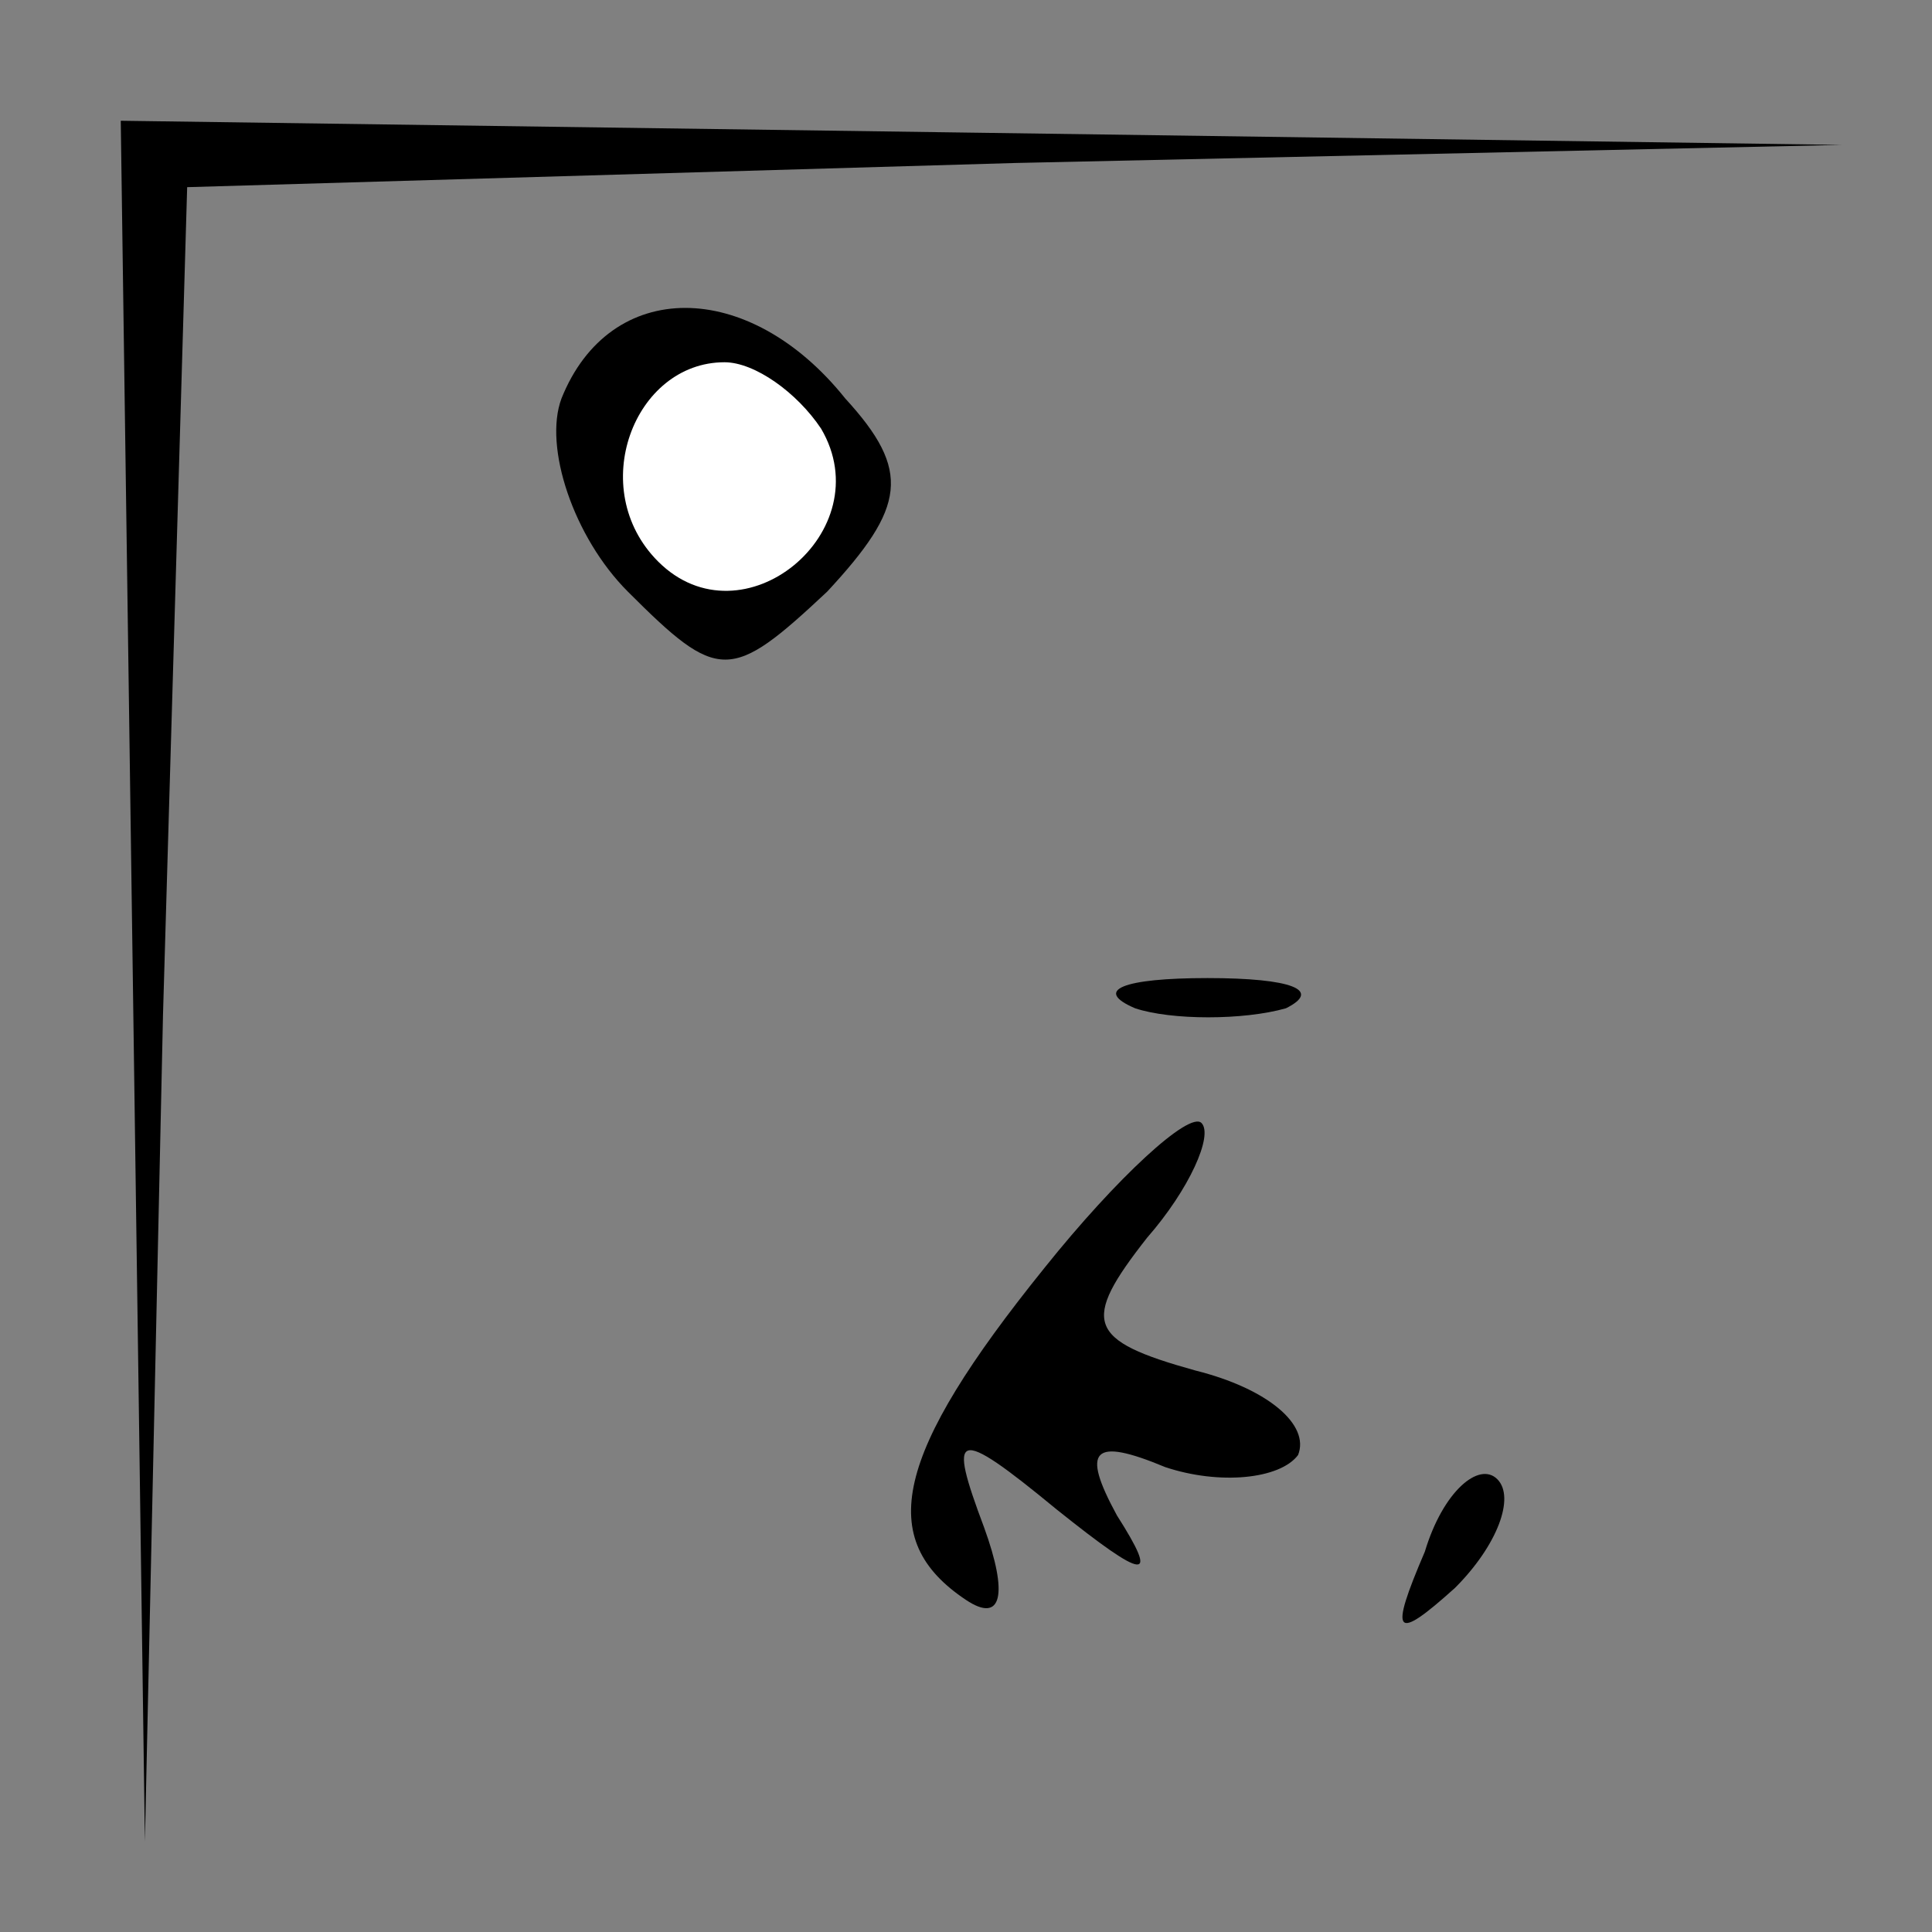 <?xml version="1.0" standalone="no"?>
<!DOCTYPE svg PUBLIC "-//W3C//DTD SVG 20010904//EN"
 "http://www.w3.org/TR/2001/REC-SVG-20010904/DTD/svg10.dtd">
<svg version="1.0" xmlns="http://www.w3.org/2000/svg"
 width="32pt" height="32pt" viewBox="0 0 32 32"
 preserveAspectRatio="xMidYMid meet">
<rect x="0" y="0" width="32" height="32" fill="#808080" stroke="none"/>
<g transform="translate(0,32) scale(0.1,-0.1)"
fill="#000000" stroke="none">
<path fill="#000000" stroke="none" d="M22 158 l2 -143 3 137 4 137 137 4 137
3 -142 2 -143 2 2 -142z"/>
<path fill="#000000" stroke="none" d="M93 254 c-3 -8 2 -23 11 -32 15 -15 17
-15 33 0 13 14 14 20 3 32 -16 20 -39 20 -47 0z"/>
<path fill="#ffffff" stroke="none" d="M136 249 c10 -17 -13 -36 -27 -22 -12
12 -4 33 11 33 5 0 12 -5 16 -11z"/>
<path fill="#000000" stroke="none" d="M188 153 c6 -2 18 -2 25 0 6 3 1 5 -13
5 -14 0 -19 -2 -12 -5z"/>
<path fill="#000000" stroke="none" d="M173 110 c-25 -31 -28 -45 -13 -55 6
-4 7 1 3 12 -6 16 -5 17 12 3 15 -12 17 -12 10 -1 -6 11 -4 13 8 8 9 -3 19 -2
22 2 2 5 -5 11 -17 14 -18 5 -19 8 -8 22 7 8 11 17 9 19 -2 2 -14 -9 -26 -24z"/>
<path fill="#000000" stroke="none" d="M236 63 c-6 -14 -5 -15 5 -6 7 7 10 15
7 18 -3 3 -9 -2 -12 -12z"/>
</g>
</svg>
